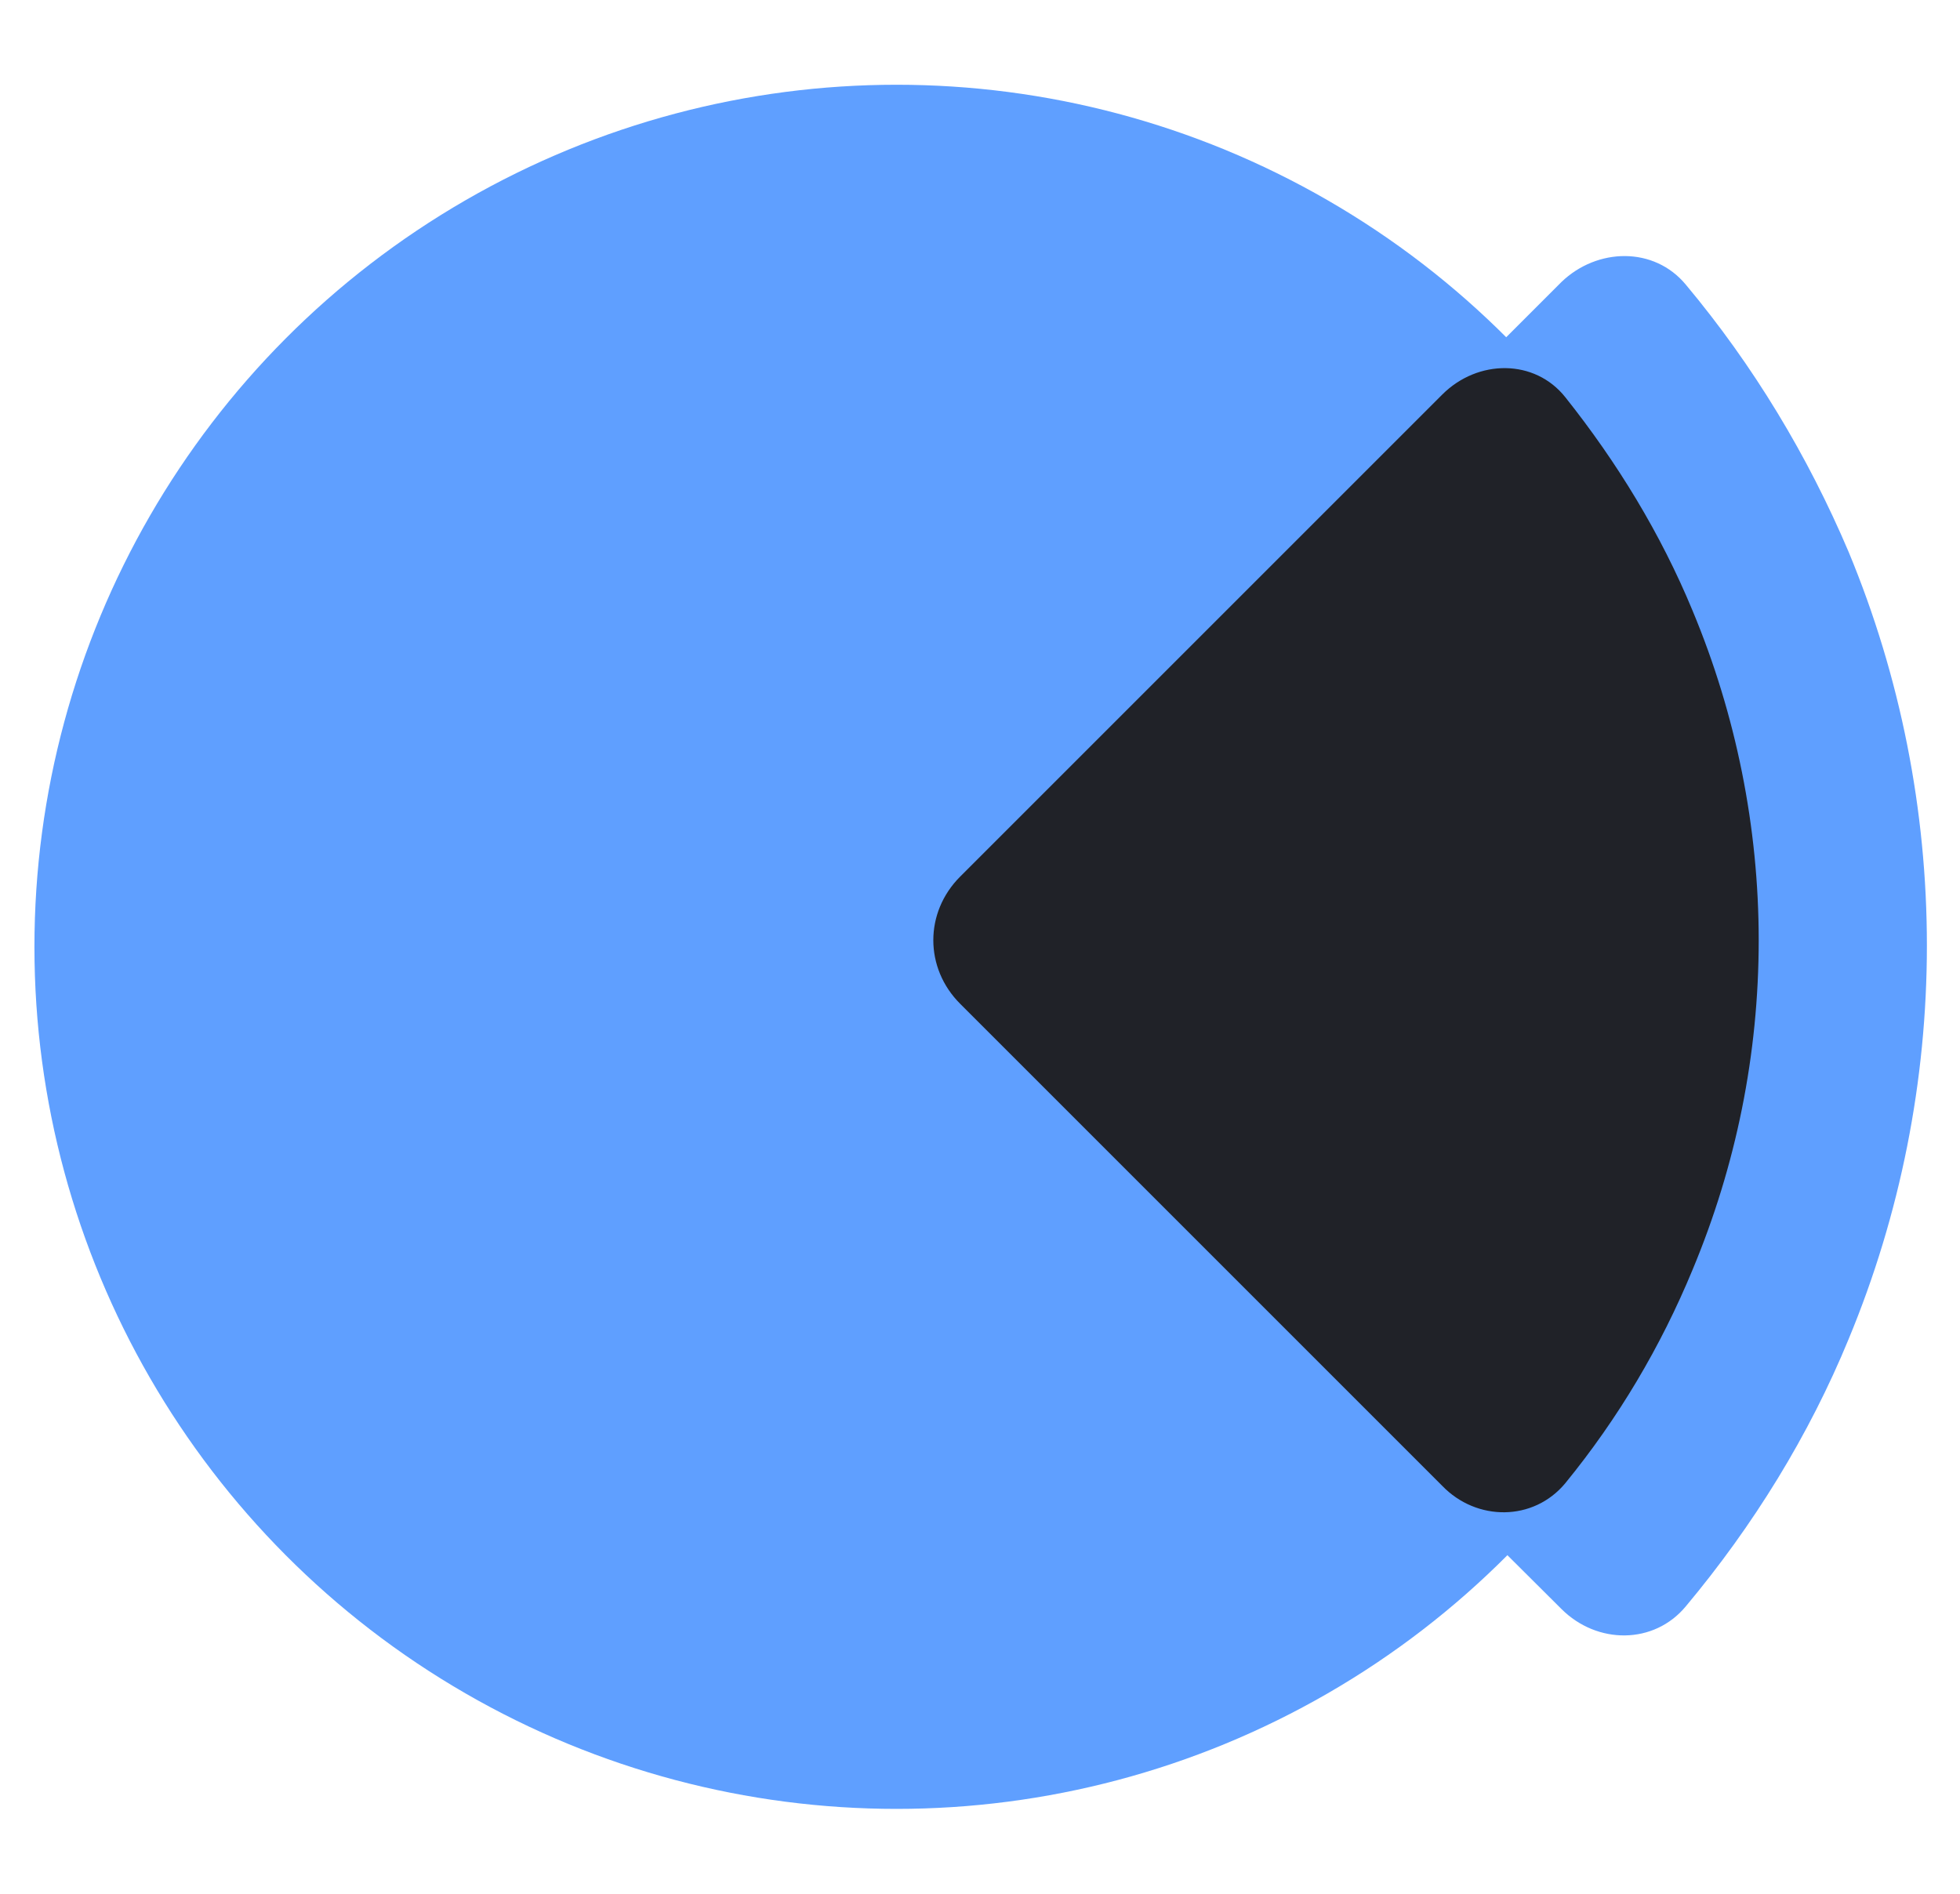 <?xml version="1.0" encoding="utf-8"?>
<!-- Generator: Adobe Illustrator 26.3.1, SVG Export Plug-In . SVG Version: 6.00 Build 0)  -->
<svg version="1.1" id="Layer_1" xmlns="http://www.w3.org/2000/svg" xmlns:xlink="http://www.w3.org/1999/xlink" x="0px" y="0px"
	 viewBox="0 0 148 143" style="enable-background:new 0 0 148 143;" xml:space="preserve">
<style type="text/css">
	.st0{fill:#5F9FFF;}
	.st1{fill:#202228;}
</style>
<g>
	<g>
		<circle class="st0" cx="67.7" cy="71.5" r="65.1"/>
	</g>
	<g>
		<path class="st0" d="M117.9,21.3c2.7-2.6,7-2.7,9.4,0.2c5.1,6.1,9.2,12.9,12.3,20.2c3.9,9.4,5.9,19.5,5.9,29.7s-2,20.3-5.9,29.7
			c-3,7.3-7.2,14.1-12.3,20.2c-2.4,2.9-6.7,2.9-9.4,0.2L72.5,76.3c-2.7-2.7-2.7-6.9,0-9.6L117.9,21.3z"/>
	</g>
	<g>
		<path class="st1" d="M108.9,29.8c2.7-2.7,7-2.7,9.3,0.2c3.9,4.9,7.2,10.3,9.6,16.1c3.3,7.9,5,16.4,5,24.9c0,8.6-1.7,17-5,24.9
			c-2.4,5.8-5.6,11.2-9.6,16.1c-2.4,2.9-6.7,2.9-9.3,0.2L72.5,75.8c-2.7-2.7-2.7-6.9,0-9.6L108.9,29.8z"/>
	</g>
</g>
</svg>

